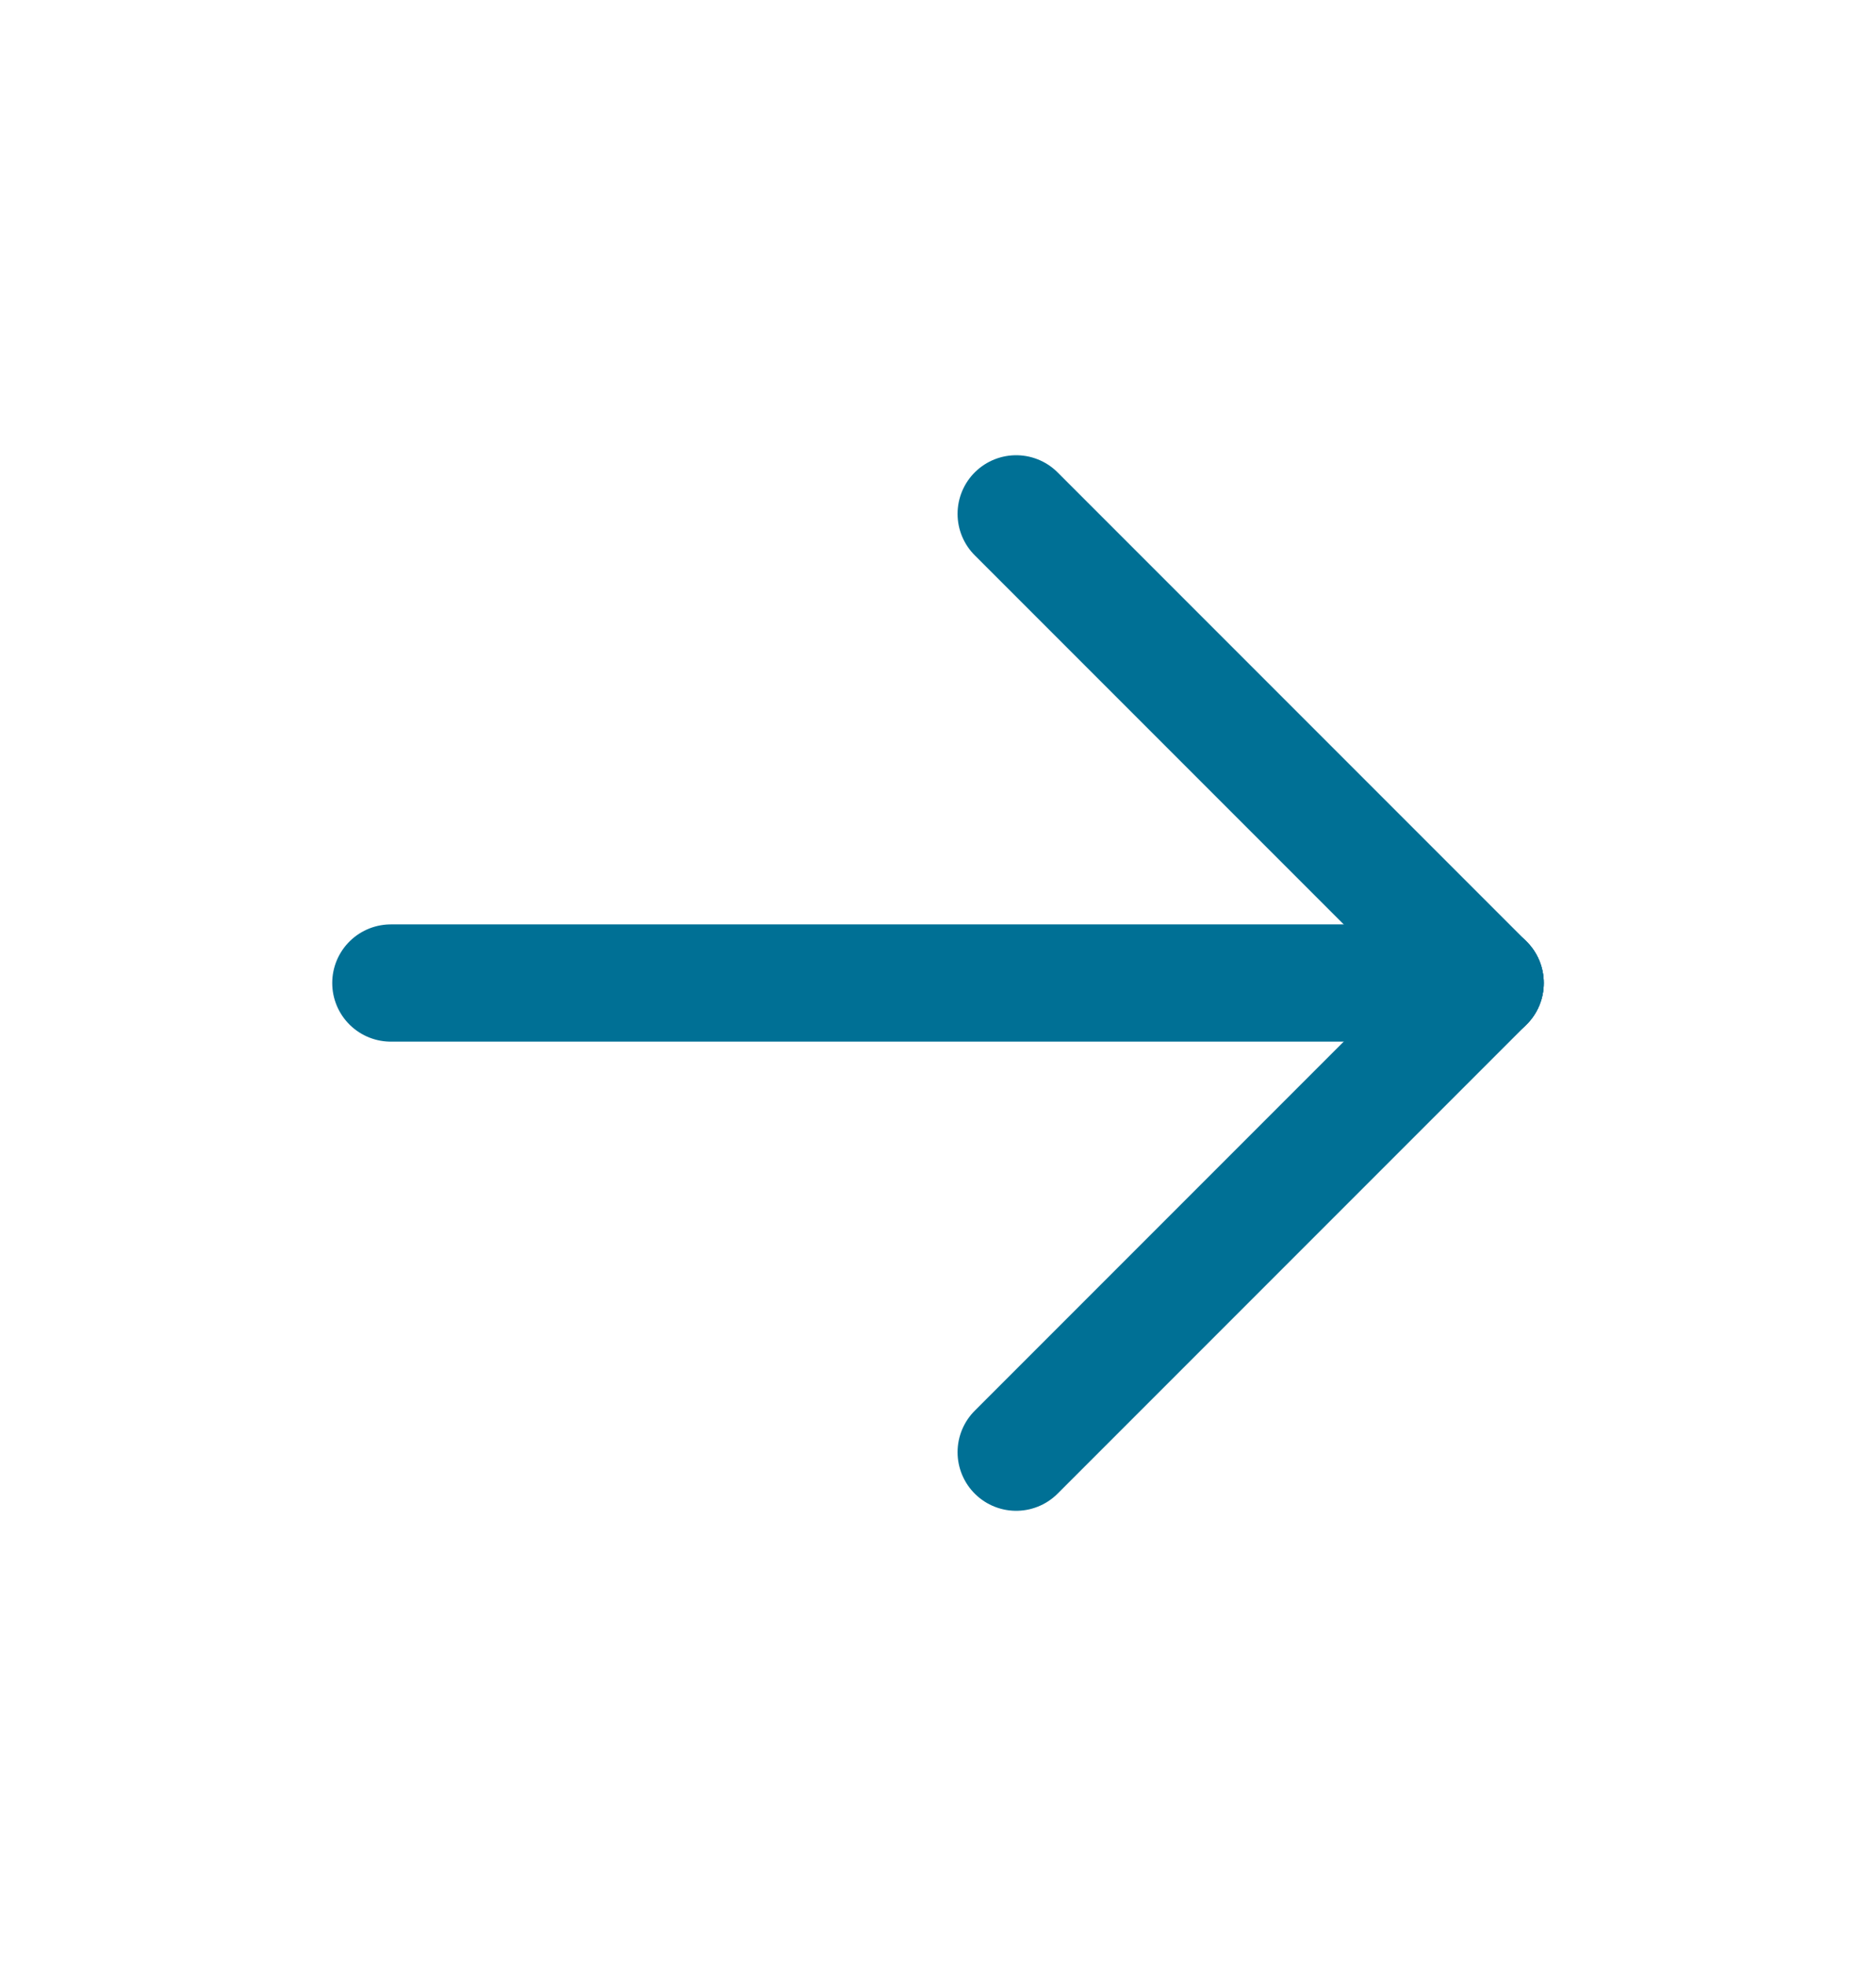 <svg width="21" height="22" viewBox="0 0 21 22" fill="none" xmlns="http://www.w3.org/2000/svg">
<g clip-path="url(#clip0_1333_19013)">
<path d="M4.375 11H16.625" stroke="#007095" stroke-width="1.312" stroke-linecap="round" stroke-linejoin="round"/>
<path d="M11.375 16.25L16.625 11" stroke="#007095" stroke-width="1.312" stroke-linecap="round" stroke-linejoin="round"/>
<path d="M11.375 5.75L16.625 11" stroke="#007095" stroke-width="1.312" stroke-linecap="round" stroke-linejoin="round"/>
</g>
<defs>
<clipPath id="clip0_1333_19013">
<rect width="21" height="21" fill="white" transform="translate(0 0.5)"/>
</clipPath>
</defs>
</svg>
